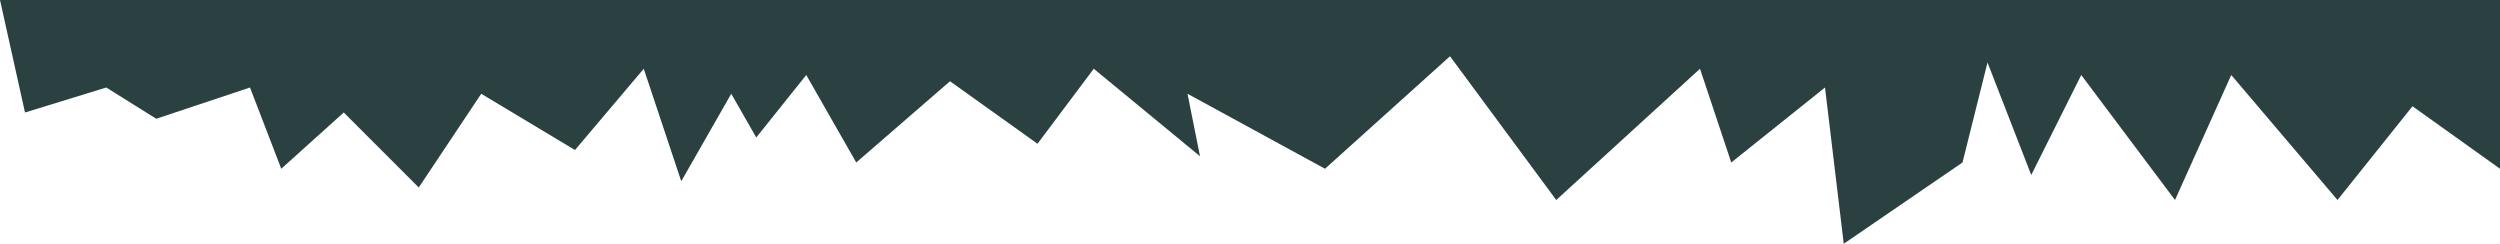 <svg xmlns="http://www.w3.org/2000/svg" viewBox="0 0 400 39"><defs><style>.a{fill:#2b4141;}</style></defs><title>bbb</title><polygon class="a" points="0 0 400 0 400 27 386 17 374 32 357 12 348 32 333 12 325 28 318 10 314 26 295 39 292 14 277 26 272 11 249 32 232 9 212 27 190 15 192 25 175 11 166 23 152 13 137 26 129 12 121 22 117 15 109 29 103 11 92 24 77 15 67 30 55 18 45 27 40 14 25 19 17 14 4 18 0 0"/></svg>